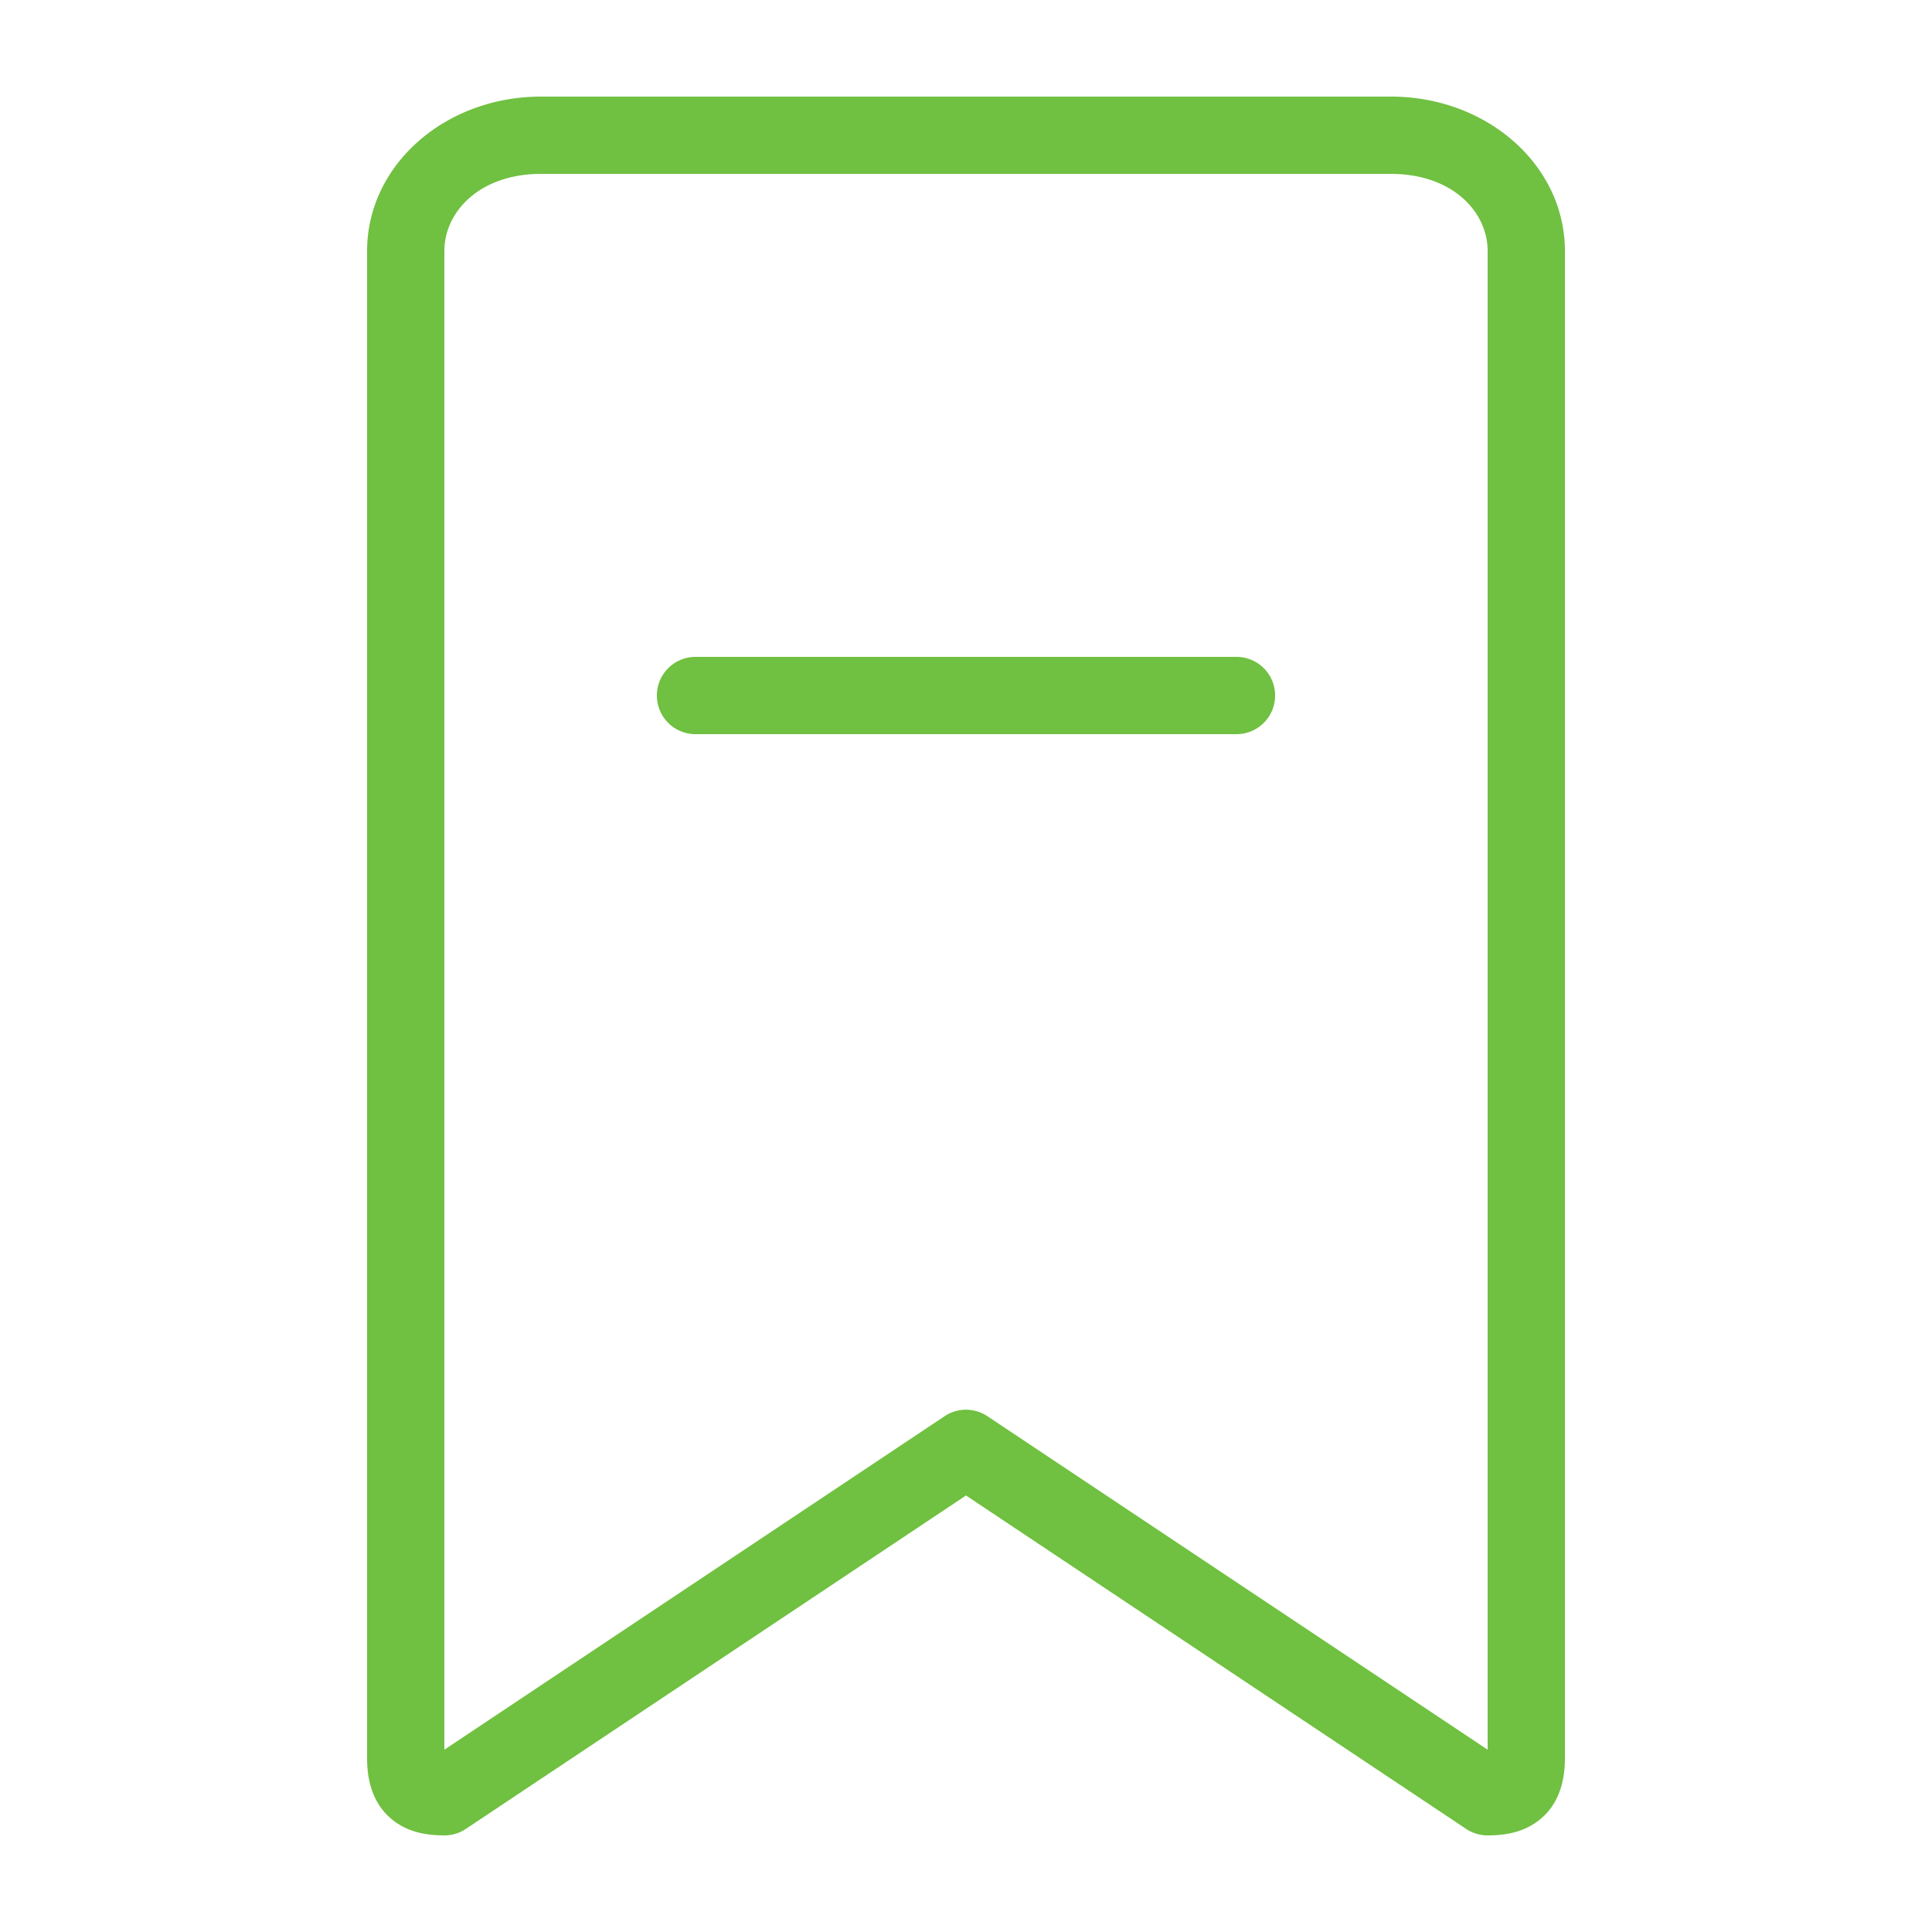 <svg fill="#70C041" xmlns:dc="http://purl.org/dc/elements/1.1/" xmlns:cc="http://creativecommons.org/ns#" xmlns:rdf="http://www.w3.org/1999/02/22-rdf-syntax-ns#" xmlns:svg="http://www.w3.org/2000/svg" xmlns="http://www.w3.org/2000/svg" xmlns:sodipodi="http://sodipodi.sourceforge.net/DTD/sodipodi-0.dtd" xmlns:inkscape="http://www.inkscape.org/namespaces/inkscape" version="1.1" x="0px" y="0px" viewBox="0 0 100 100"><g transform="translate(0,-952.362)"><path style="text-indent:0;text-transform:none;direction:ltr;block-progression:tb;baseline-shift:baseline;color:#000000;enable-background:accumulate;" d="m 28,957.362 c -4.94,0 -9,3.522 -9,8 l 0,78 c 2.31e-4,1.018 0.223,2.164 1.094,3 0.871,0.836 1.97,1 2.906,1 a 2,2 0 0 0 1.125,-0.344 l 25.875,-17.25 25.875,17.25 a 2,2 0 0 0 1.125,0.344 c 0.937,-3e-4 2.035,-0.164 2.906,-1 0.871,-0.836 1.094,-1.982 1.094,-3 l 0,-78 c 0,-4.478 -4.06,-8 -9,-8 l -44,0 z m 0,4 44,0 c 3.14,0 5,1.933 5,4 l 0,77.563 -25.875,-17.25 a 2,2 0 0 0 -2.25,0 l -25.875,17.25 0,-77.563 c 0,-2.067 1.86,-4 5,-4 z m 8,25 c -1.105,0 -2,0.895 -2,2 0,1.105 0.895,2 2,2 l 28,0 c 1.105,0 2,-0.895 2,-2 0,-1.105 -0.895,-2 -2,-2 l -28,0 z" fill="#70C041" fill-opacity="1" stroke="none" marker="none" visibility="visible" display="inline" overflow="visible"></path></g></svg>
